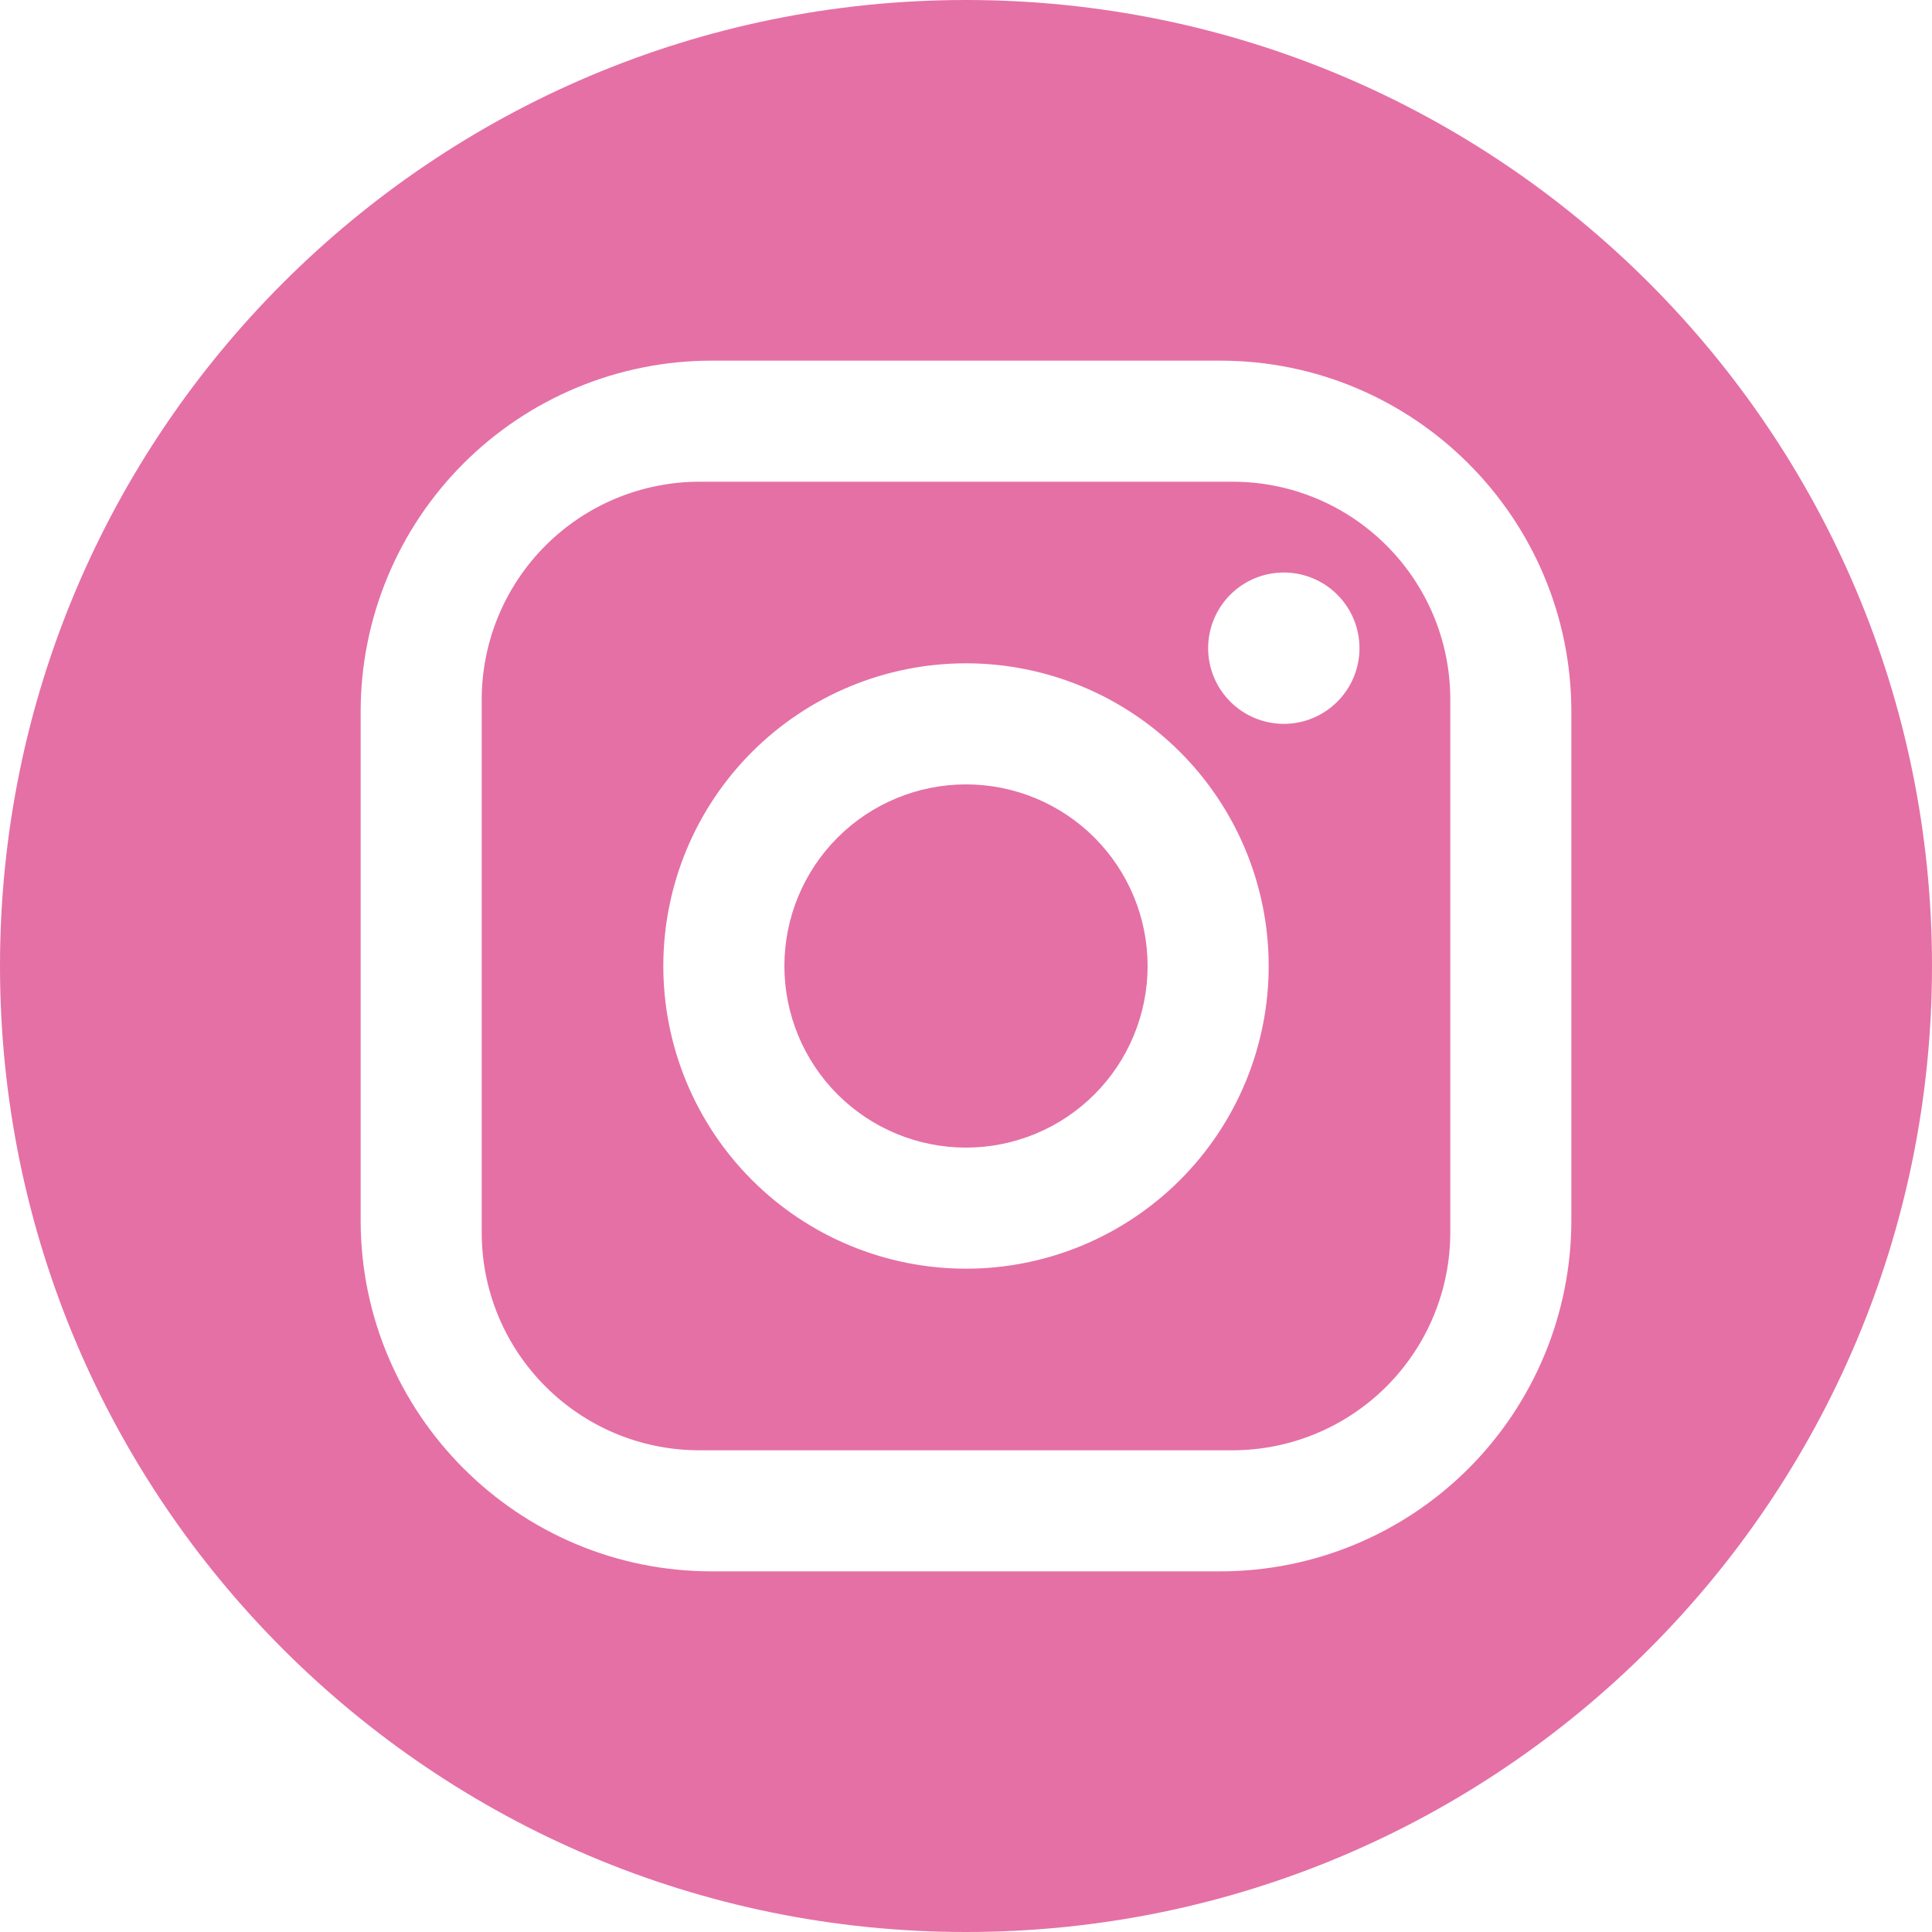 <svg width="100" height="100" viewBox="0 0 100 100" fill="none" xmlns="http://www.w3.org/2000/svg">
<path fill-rule="evenodd" clip-rule="evenodd" d="M50 100C77.614 100 100 77.614 100 50C100 22.386 77.614 0 50 0C22.386 0 0 22.386 0 50C0 77.614 22.386 100 50 100ZM81.333 36.84C81.333 26.813 73.187 18.667 63.16 18.667H36.84C32.02 18.667 27.398 20.581 23.989 23.989C20.581 27.398 18.667 32.02 18.667 36.84V63.16C18.667 73.187 26.813 81.333 36.84 81.333H63.16C67.98 81.333 72.602 79.419 76.01 76.01C79.419 72.602 81.333 67.98 81.333 63.16V36.84ZM28.237 28.237C30.353 26.122 33.222 24.933 36.213 24.933H63.787C70.022 24.933 75.067 29.978 75.067 36.213V63.787C75.067 66.778 73.878 69.647 71.763 71.763C69.647 73.878 66.778 75.067 63.787 75.067H36.213C29.978 75.067 24.933 70.022 24.933 63.787V36.213C24.933 33.222 26.122 30.353 28.237 28.237ZM69.219 30.78C68.485 30.046 67.489 29.633 66.45 29.633C65.411 29.633 64.415 30.046 63.681 30.78C62.946 31.515 62.533 32.511 62.533 33.55C62.533 34.589 62.946 35.585 63.681 36.319C64.415 37.054 65.411 37.467 66.45 37.467C67.489 37.467 68.485 37.054 69.219 36.319C69.954 35.585 70.367 34.589 70.367 33.55C70.367 32.511 69.954 31.515 69.219 30.78ZM61.078 38.922C58.14 35.984 54.155 34.333 50 34.333C45.845 34.333 41.86 35.984 38.922 38.922C35.984 41.86 34.333 45.845 34.333 50C34.333 54.155 35.984 58.14 38.922 61.078C41.86 64.016 45.845 65.667 50 65.667C54.155 65.667 58.14 64.016 61.078 61.078C64.016 58.14 65.667 54.155 65.667 50C65.667 45.845 64.016 41.86 61.078 38.922ZM43.353 43.353C45.116 41.59 47.507 40.6 50 40.6C52.493 40.6 54.884 41.59 56.647 43.353C58.41 45.116 59.4 47.507 59.4 50C59.4 52.493 58.41 54.884 56.647 56.647C54.884 58.41 52.493 59.4 50 59.4C47.507 59.4 45.116 58.41 43.353 56.647C41.59 54.884 40.6 52.493 40.6 50C40.6 47.507 41.59 45.116 43.353 43.353Z" fill="#E570A5"/>
</svg>
